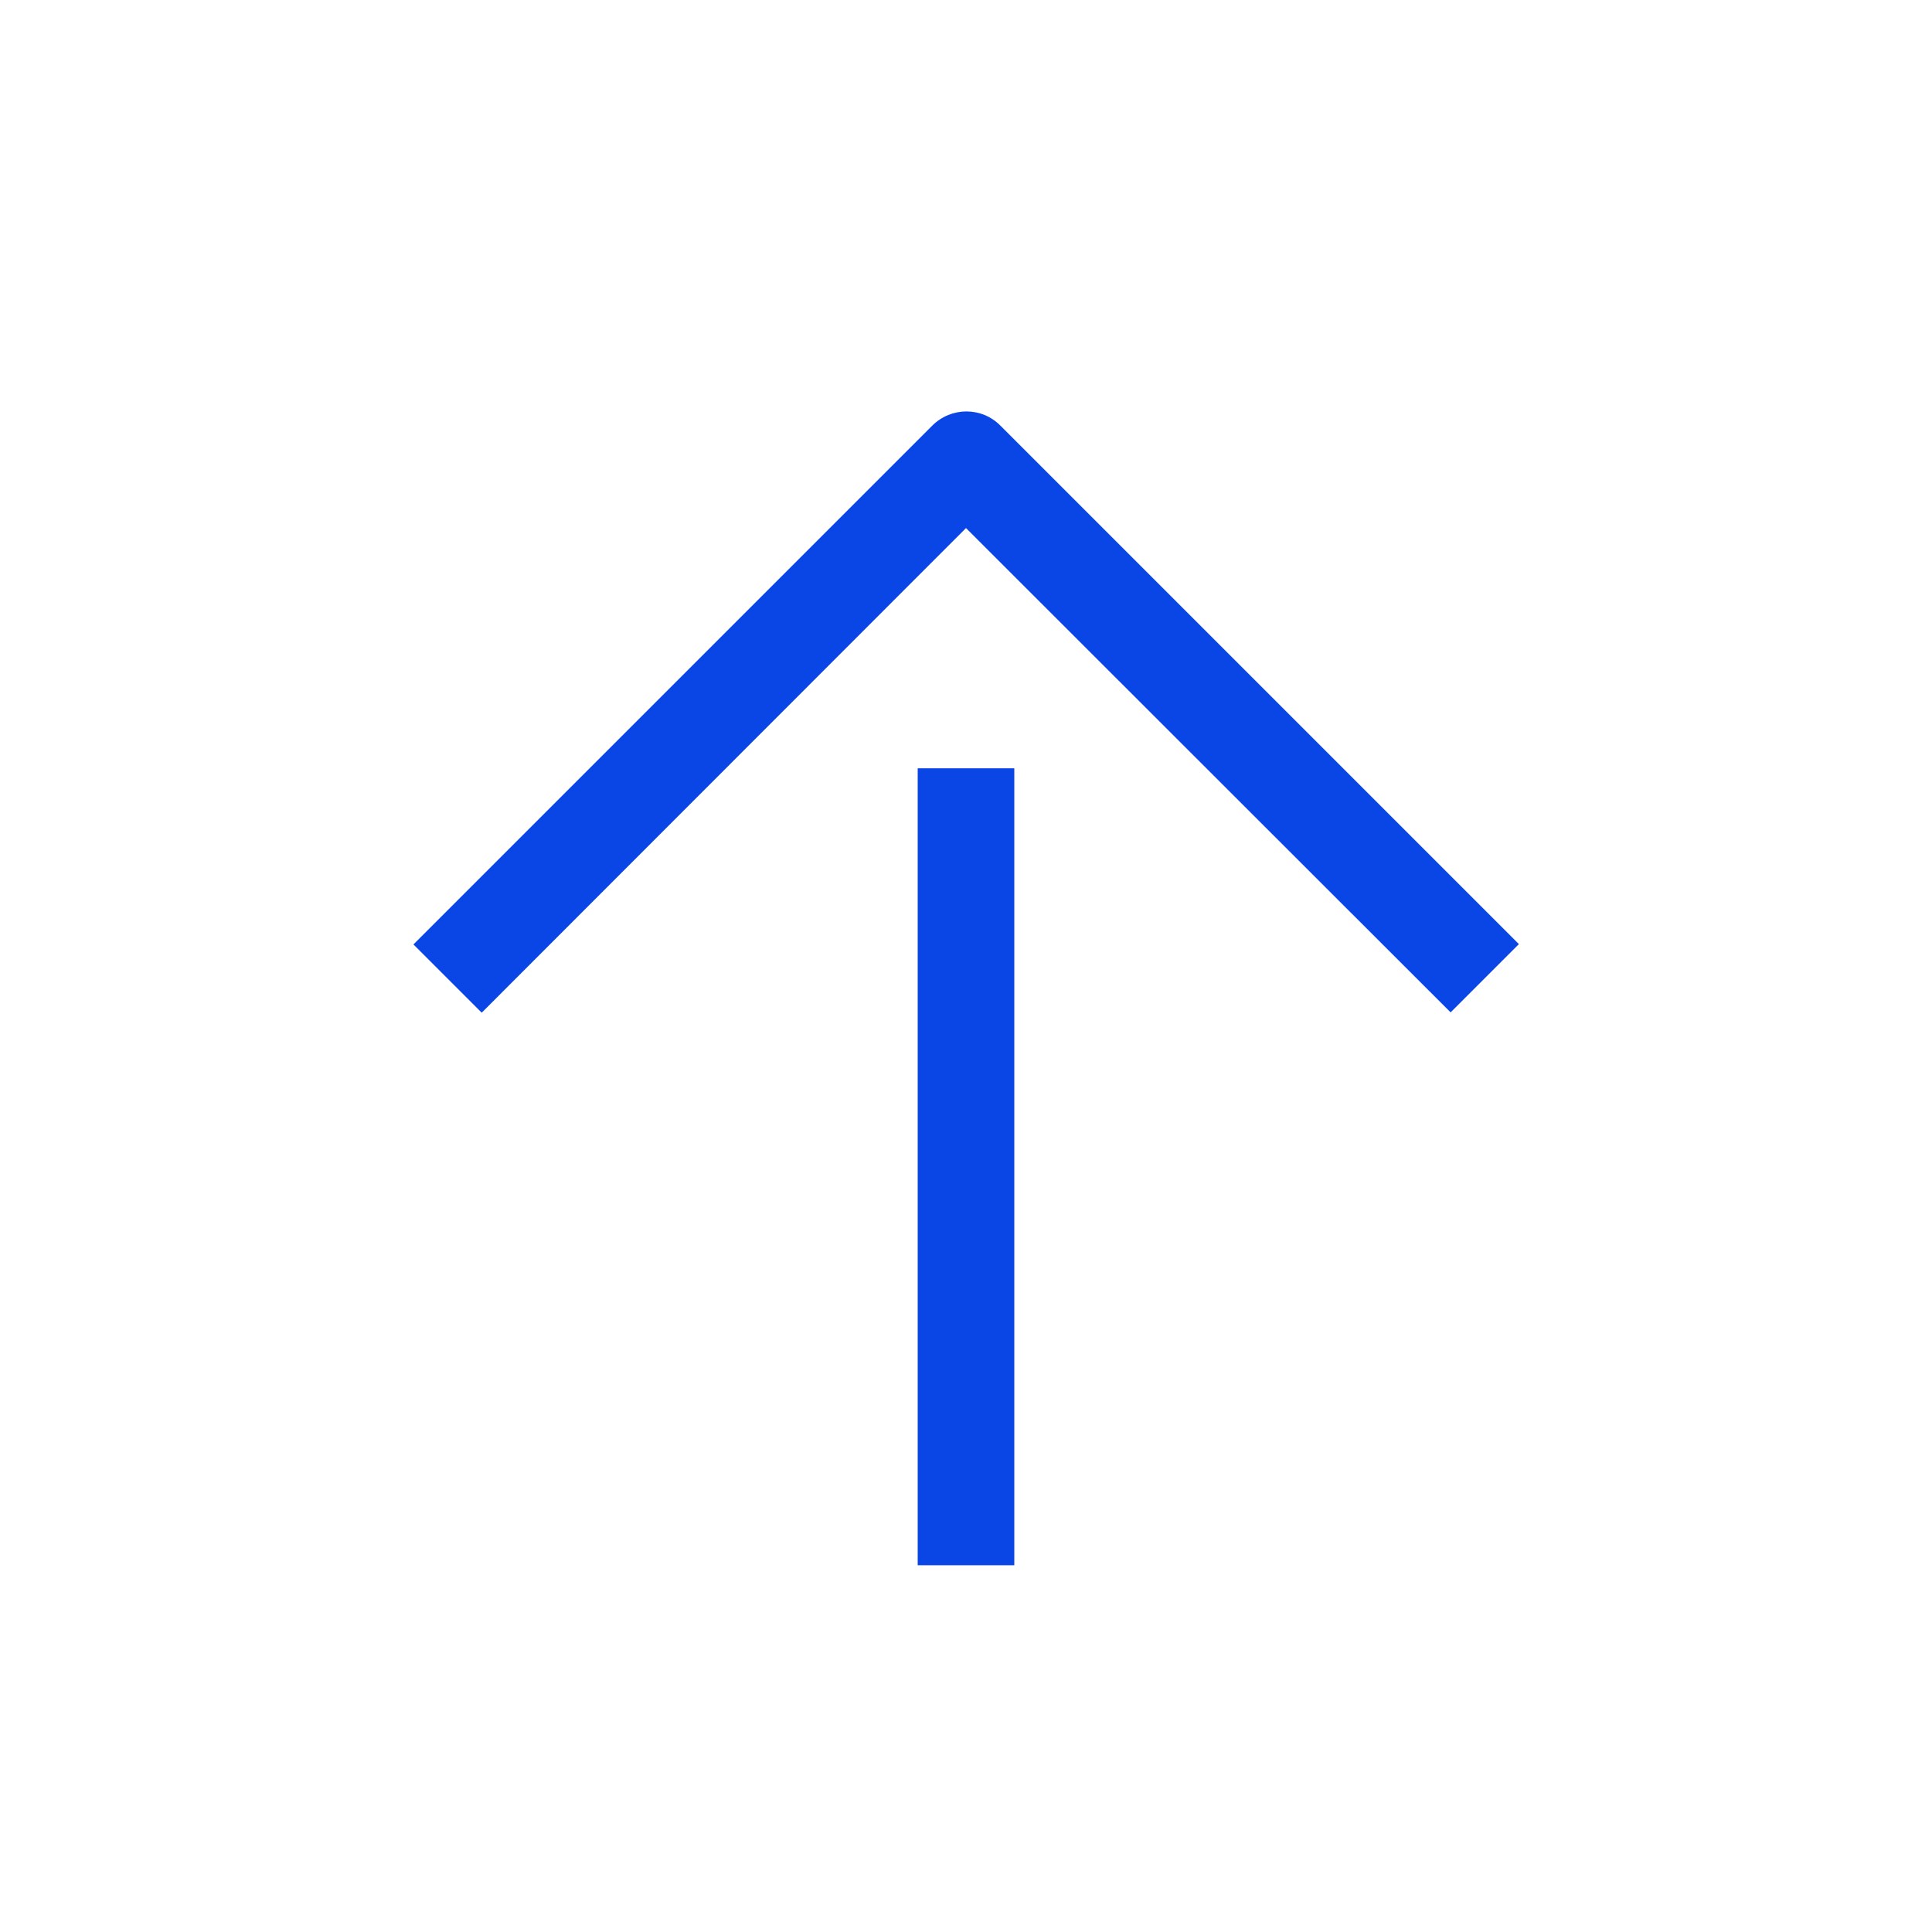 <svg version="1.1" id="Layer_1" xmlns="http://www.w3.org/2000/svg" x="0" y="0" viewBox="0 0 600 600" xml:space="preserve"><style>.st0{fill:#0a46e6}</style><title>Icon</title><path class="st0" d="M149.6 314.5l-21.2-21.2 161.1-161.1c5.9-5.9 15.4-5.9 21.2 0l161 161-21.2 21.2L300 164 149.6 314.5z"/><path class="st0" d="M285 238.6h30v247.5h-30z"/></svg>